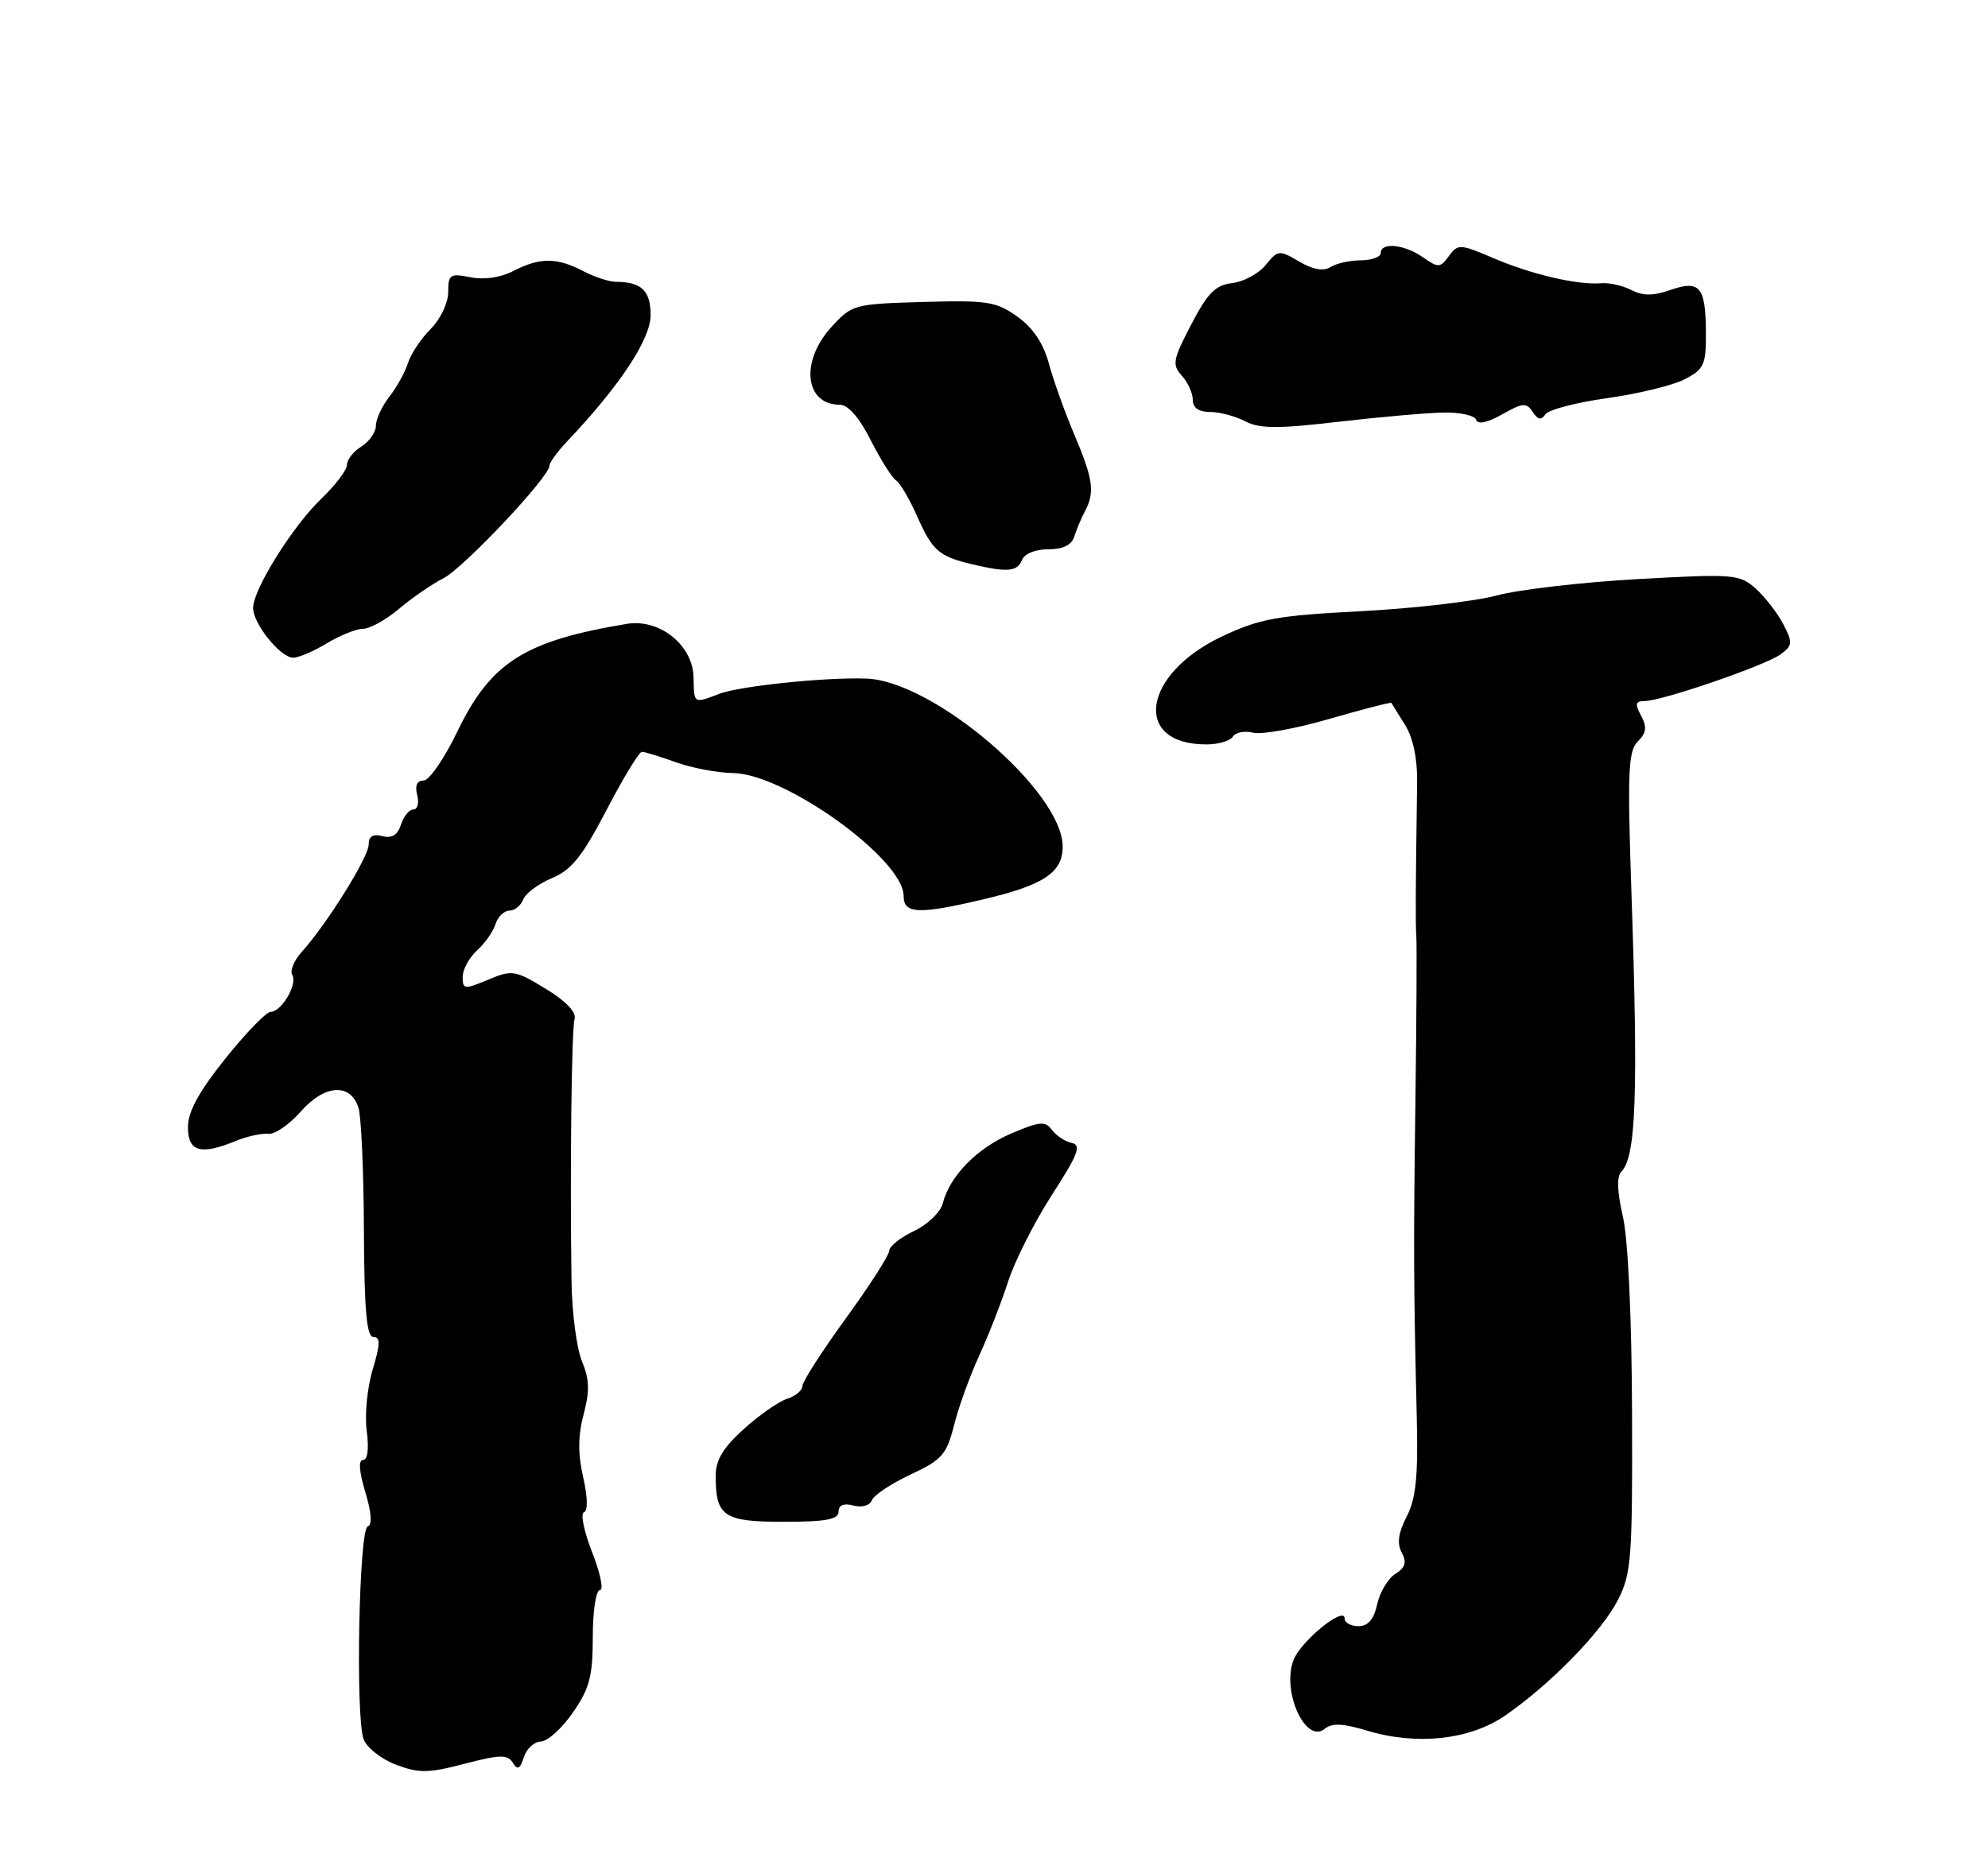 <?xml version="1.0" encoding="UTF-8" standalone="no"?>
<!DOCTYPE svg PUBLIC "-//W3C//DTD SVG 1.1//EN" "http://www.w3.org/Graphics/SVG/1.1/DTD/svg11.dtd" >
<svg xmlns="http://www.w3.org/2000/svg" xmlns:xlink="http://www.w3.org/1999/xlink" version="1.1" viewBox="0 0 275 256">
 <g >
 <path fill="currentColor"
d=" M 70.93 243.89 C 71.59 244.96 71.93 244.79 72.46 243.13 C 72.83 241.96 73.89 240.98 74.82 240.96 C 75.74 240.94 77.74 239.14 79.25 236.95 C 81.56 233.61 82.00 231.93 82.00 226.49 C 82.00 222.89 82.44 220.00 82.99 220.00 C 83.53 220.00 83.04 217.65 81.91 214.77 C 80.78 211.90 80.27 209.41 80.78 209.24 C 81.34 209.05 81.29 207.13 80.67 204.39 C 79.93 201.17 79.95 198.64 80.73 195.70 C 81.59 192.48 81.54 190.84 80.51 188.36 C 79.77 186.61 79.12 181.64 79.06 177.33 C 78.83 161.84 79.06 142.47 79.48 141.00 C 79.76 140.05 78.29 138.51 75.47 136.80 C 71.24 134.23 70.85 134.16 67.51 135.56 C 64.23 136.93 64.00 136.91 64.00 135.17 C 64.00 134.15 64.89 132.51 65.97 131.52 C 67.06 130.54 68.22 128.90 68.54 127.87 C 68.87 126.84 69.73 126.00 70.46 126.00 C 71.19 126.00 72.05 125.30 72.38 124.45 C 72.71 123.61 74.49 122.27 76.35 121.50 C 79.06 120.37 80.57 118.48 83.92 112.04 C 86.22 107.62 88.42 104.01 88.80 104.02 C 89.19 104.02 91.30 104.68 93.50 105.47 C 95.70 106.26 99.25 106.93 101.38 106.96 C 108.56 107.04 125.00 118.88 125.00 123.97 C 125.00 126.46 127.04 126.55 136.00 124.44 C 144.41 122.46 147.00 120.73 147.00 117.13 C 147.00 109.52 129.18 94.25 119.88 93.89 C 114.31 93.68 102.37 94.91 99.53 95.99 C 95.92 97.36 96.01 97.42 95.94 93.75 C 95.87 89.28 91.26 85.57 86.71 86.32 C 72.55 88.67 67.88 91.64 63.25 101.25 C 61.46 104.96 59.37 108.00 58.59 108.00 C 57.68 108.00 57.37 108.70 57.71 110.00 C 58.00 111.10 57.76 112.00 57.18 112.00 C 56.61 112.00 55.84 112.94 55.47 114.09 C 55.01 115.53 54.22 116.03 52.90 115.69 C 51.59 115.34 51.00 115.71 51.00 116.86 C 51.00 118.58 45.22 127.85 41.76 131.68 C 40.68 132.87 40.08 134.32 40.43 134.89 C 41.20 136.14 38.95 140.00 37.44 140.00 C 36.84 140.00 34.03 142.91 31.18 146.46 C 27.50 151.06 26.00 153.80 26.00 155.96 C 26.00 159.37 27.76 159.87 32.68 157.84 C 34.23 157.21 36.23 156.78 37.11 156.88 C 38.00 156.99 40.02 155.60 41.61 153.79 C 44.90 150.04 48.49 149.81 49.59 153.28 C 49.97 154.47 50.31 162.09 50.34 170.22 C 50.39 181.33 50.72 185.00 51.66 185.00 C 52.64 185.00 52.61 185.96 51.55 189.51 C 50.80 191.98 50.43 195.81 50.73 198.01 C 51.05 200.43 50.86 202.00 50.23 202.00 C 49.56 202.00 49.67 203.58 50.53 206.44 C 51.39 209.29 51.51 211.00 50.86 211.21 C 49.66 211.61 49.16 237.47 50.29 240.62 C 50.71 241.79 52.71 243.38 54.74 244.15 C 57.94 245.37 59.20 245.36 64.26 244.04 C 69.17 242.76 70.22 242.74 70.93 243.89 Z  M 208.22 237.36 C 214.51 233.01 221.55 225.79 223.81 221.37 C 225.67 217.73 225.83 215.60 225.76 195.45 C 225.72 182.21 225.21 171.44 224.49 168.31 C 223.70 164.90 223.63 162.77 224.27 162.13 C 226.32 160.08 226.63 151.47 225.67 123.31 C 225.11 106.78 225.23 103.91 226.56 102.59 C 227.75 101.40 227.85 100.59 227.01 99.02 C 226.14 97.39 226.23 97.00 227.50 97.00 C 229.89 97.00 244.25 92.06 246.32 90.53 C 247.98 89.30 248.01 88.92 246.67 86.34 C 245.85 84.78 244.13 82.57 242.85 81.42 C 240.61 79.45 239.84 79.38 226.50 80.13 C 218.80 80.56 210.03 81.58 207.00 82.40 C 203.97 83.21 195.53 84.19 188.23 84.57 C 176.61 85.17 174.22 85.61 169.04 88.06 C 158.01 93.27 156.60 103.00 166.88 103.00 C 168.53 103.00 170.18 102.51 170.55 101.92 C 170.92 101.32 172.18 101.08 173.36 101.38 C 174.54 101.67 179.29 100.81 183.92 99.46 C 188.56 98.12 192.41 97.12 192.48 97.26 C 192.55 97.39 193.39 98.76 194.36 100.30 C 195.48 102.09 196.08 104.96 196.03 108.30 C 195.82 123.00 195.79 127.68 195.92 129.50 C 196.00 130.60 195.95 140.72 195.80 152.00 C 195.52 172.94 195.54 177.56 195.98 196.07 C 196.18 204.31 195.87 207.34 194.59 209.83 C 193.43 212.08 193.22 213.55 193.90 214.81 C 194.62 216.17 194.41 216.89 193.02 217.76 C 192.01 218.39 190.88 220.28 190.51 221.95 C 190.05 224.06 189.25 225.00 187.92 225.00 C 186.86 225.00 186.00 224.52 186.00 223.93 C 186.00 222.13 179.92 227.08 178.93 229.69 C 177.27 234.05 180.62 241.39 183.27 239.19 C 184.24 238.38 185.78 238.45 189.05 239.44 C 195.98 241.54 203.32 240.74 208.22 237.36 Z  M 116.00 209.16 C 116.00 208.25 116.71 207.95 118.06 208.31 C 119.25 208.62 120.33 208.30 120.61 207.57 C 120.88 206.87 123.29 205.27 125.96 204.02 C 130.32 201.98 130.95 201.26 131.98 197.17 C 132.61 194.66 134.18 190.33 135.46 187.55 C 136.74 184.77 138.53 180.17 139.45 177.33 C 140.36 174.49 143.09 169.09 145.51 165.33 C 149.17 159.67 149.63 158.44 148.23 158.13 C 147.31 157.93 146.08 157.12 145.50 156.32 C 144.59 155.08 143.80 155.16 139.87 156.84 C 135.13 158.87 131.36 162.73 130.41 166.51 C 130.11 167.71 128.32 169.43 126.43 170.33 C 124.54 171.23 123.00 172.46 123.00 173.07 C 123.00 173.67 120.30 177.88 117.00 182.42 C 113.70 186.96 111.00 191.17 111.00 191.77 C 111.00 192.37 110.05 193.17 108.89 193.54 C 107.73 193.90 105.03 195.79 102.89 197.72 C 100.04 200.29 99.00 202.02 99.00 204.18 C 99.00 209.82 100.08 210.56 108.42 210.56 C 114.24 210.56 116.00 210.23 116.00 209.16 Z  M 45.23 89.00 C 47.03 87.91 49.27 87.01 50.22 87.00 C 51.16 87.00 53.41 85.75 55.22 84.22 C 57.02 82.70 59.78 80.80 61.34 80.01 C 64.12 78.60 76.00 65.99 76.00 64.45 C 76.00 64.02 77.10 62.50 78.44 61.08 C 85.74 53.38 90.00 46.93 90.00 43.62 C 90.00 40.21 88.75 39.01 85.17 38.99 C 84.25 38.99 82.21 38.32 80.64 37.49 C 77.02 35.61 74.66 35.61 71.02 37.49 C 69.25 38.41 66.96 38.74 65.07 38.36 C 62.26 37.80 62.00 37.97 62.00 40.42 C 62.00 41.91 60.93 44.16 59.58 45.51 C 58.25 46.85 56.83 48.96 56.44 50.22 C 56.05 51.47 54.89 53.57 53.86 54.88 C 52.84 56.20 52.00 58.00 52.00 58.89 C 52.00 59.79 51.10 61.08 50.00 61.77 C 48.90 62.45 48.00 63.60 48.00 64.31 C 48.00 65.02 46.38 67.16 44.40 69.05 C 40.47 72.82 35.02 81.55 35.01 84.12 C 35.00 86.28 38.79 91.00 40.55 91.00 C 41.32 91.00 43.43 90.10 45.23 89.00 Z  M 141.36 77.50 C 141.70 76.62 143.20 76.00 145.00 76.00 C 147.04 76.00 148.24 75.42 148.60 74.25 C 148.90 73.29 149.56 71.72 150.07 70.76 C 151.48 68.13 151.22 66.27 148.61 60.13 C 147.30 57.03 145.71 52.61 145.09 50.30 C 144.32 47.48 142.89 45.34 140.72 43.80 C 137.80 41.72 136.58 41.53 127.71 41.78 C 118.10 42.06 117.85 42.13 114.98 45.28 C 110.66 50.04 111.33 56.00 116.18 56.00 C 117.32 56.00 118.88 57.80 120.46 60.93 C 121.84 63.64 123.41 66.13 123.95 66.47 C 124.50 66.81 125.80 69.03 126.86 71.41 C 128.97 76.18 129.86 76.97 134.41 78.06 C 139.29 79.22 140.74 79.11 141.36 77.50 Z  M 199.67 57.08 C 201.96 57.03 204.00 57.49 204.19 58.08 C 204.42 58.77 205.73 58.50 207.80 57.33 C 210.64 55.72 211.16 55.68 212.02 57.00 C 212.73 58.09 213.21 58.18 213.76 57.34 C 214.17 56.70 218.01 55.69 222.30 55.09 C 226.58 54.50 231.41 53.32 233.04 52.48 C 235.69 51.11 236.00 50.45 235.98 46.22 C 235.96 39.68 235.17 38.70 231.10 40.11 C 228.69 40.95 227.27 40.96 225.67 40.13 C 224.48 39.52 222.60 39.09 221.50 39.19 C 218.24 39.46 211.84 37.97 206.62 35.73 C 201.96 33.74 201.68 33.72 200.43 35.42 C 199.23 37.07 198.96 37.09 196.84 35.60 C 194.28 33.81 191.00 33.47 191.00 35.00 C 191.00 35.55 189.76 36.01 188.25 36.02 C 186.74 36.02 184.85 36.44 184.05 36.95 C 183.07 37.56 181.63 37.31 179.72 36.19 C 176.95 34.56 176.78 34.58 175.08 36.67 C 174.11 37.86 172.02 38.99 170.45 39.17 C 168.14 39.44 167.05 40.53 164.78 44.90 C 162.24 49.77 162.11 50.47 163.48 51.98 C 164.32 52.90 165.00 54.41 165.00 55.33 C 165.00 56.42 165.82 57.00 167.39 57.00 C 168.70 57.00 170.89 57.58 172.25 58.29 C 174.25 59.33 176.74 59.34 185.12 58.36 C 190.83 57.70 197.38 57.12 199.67 57.08 Z "/>
</g>
</svg>